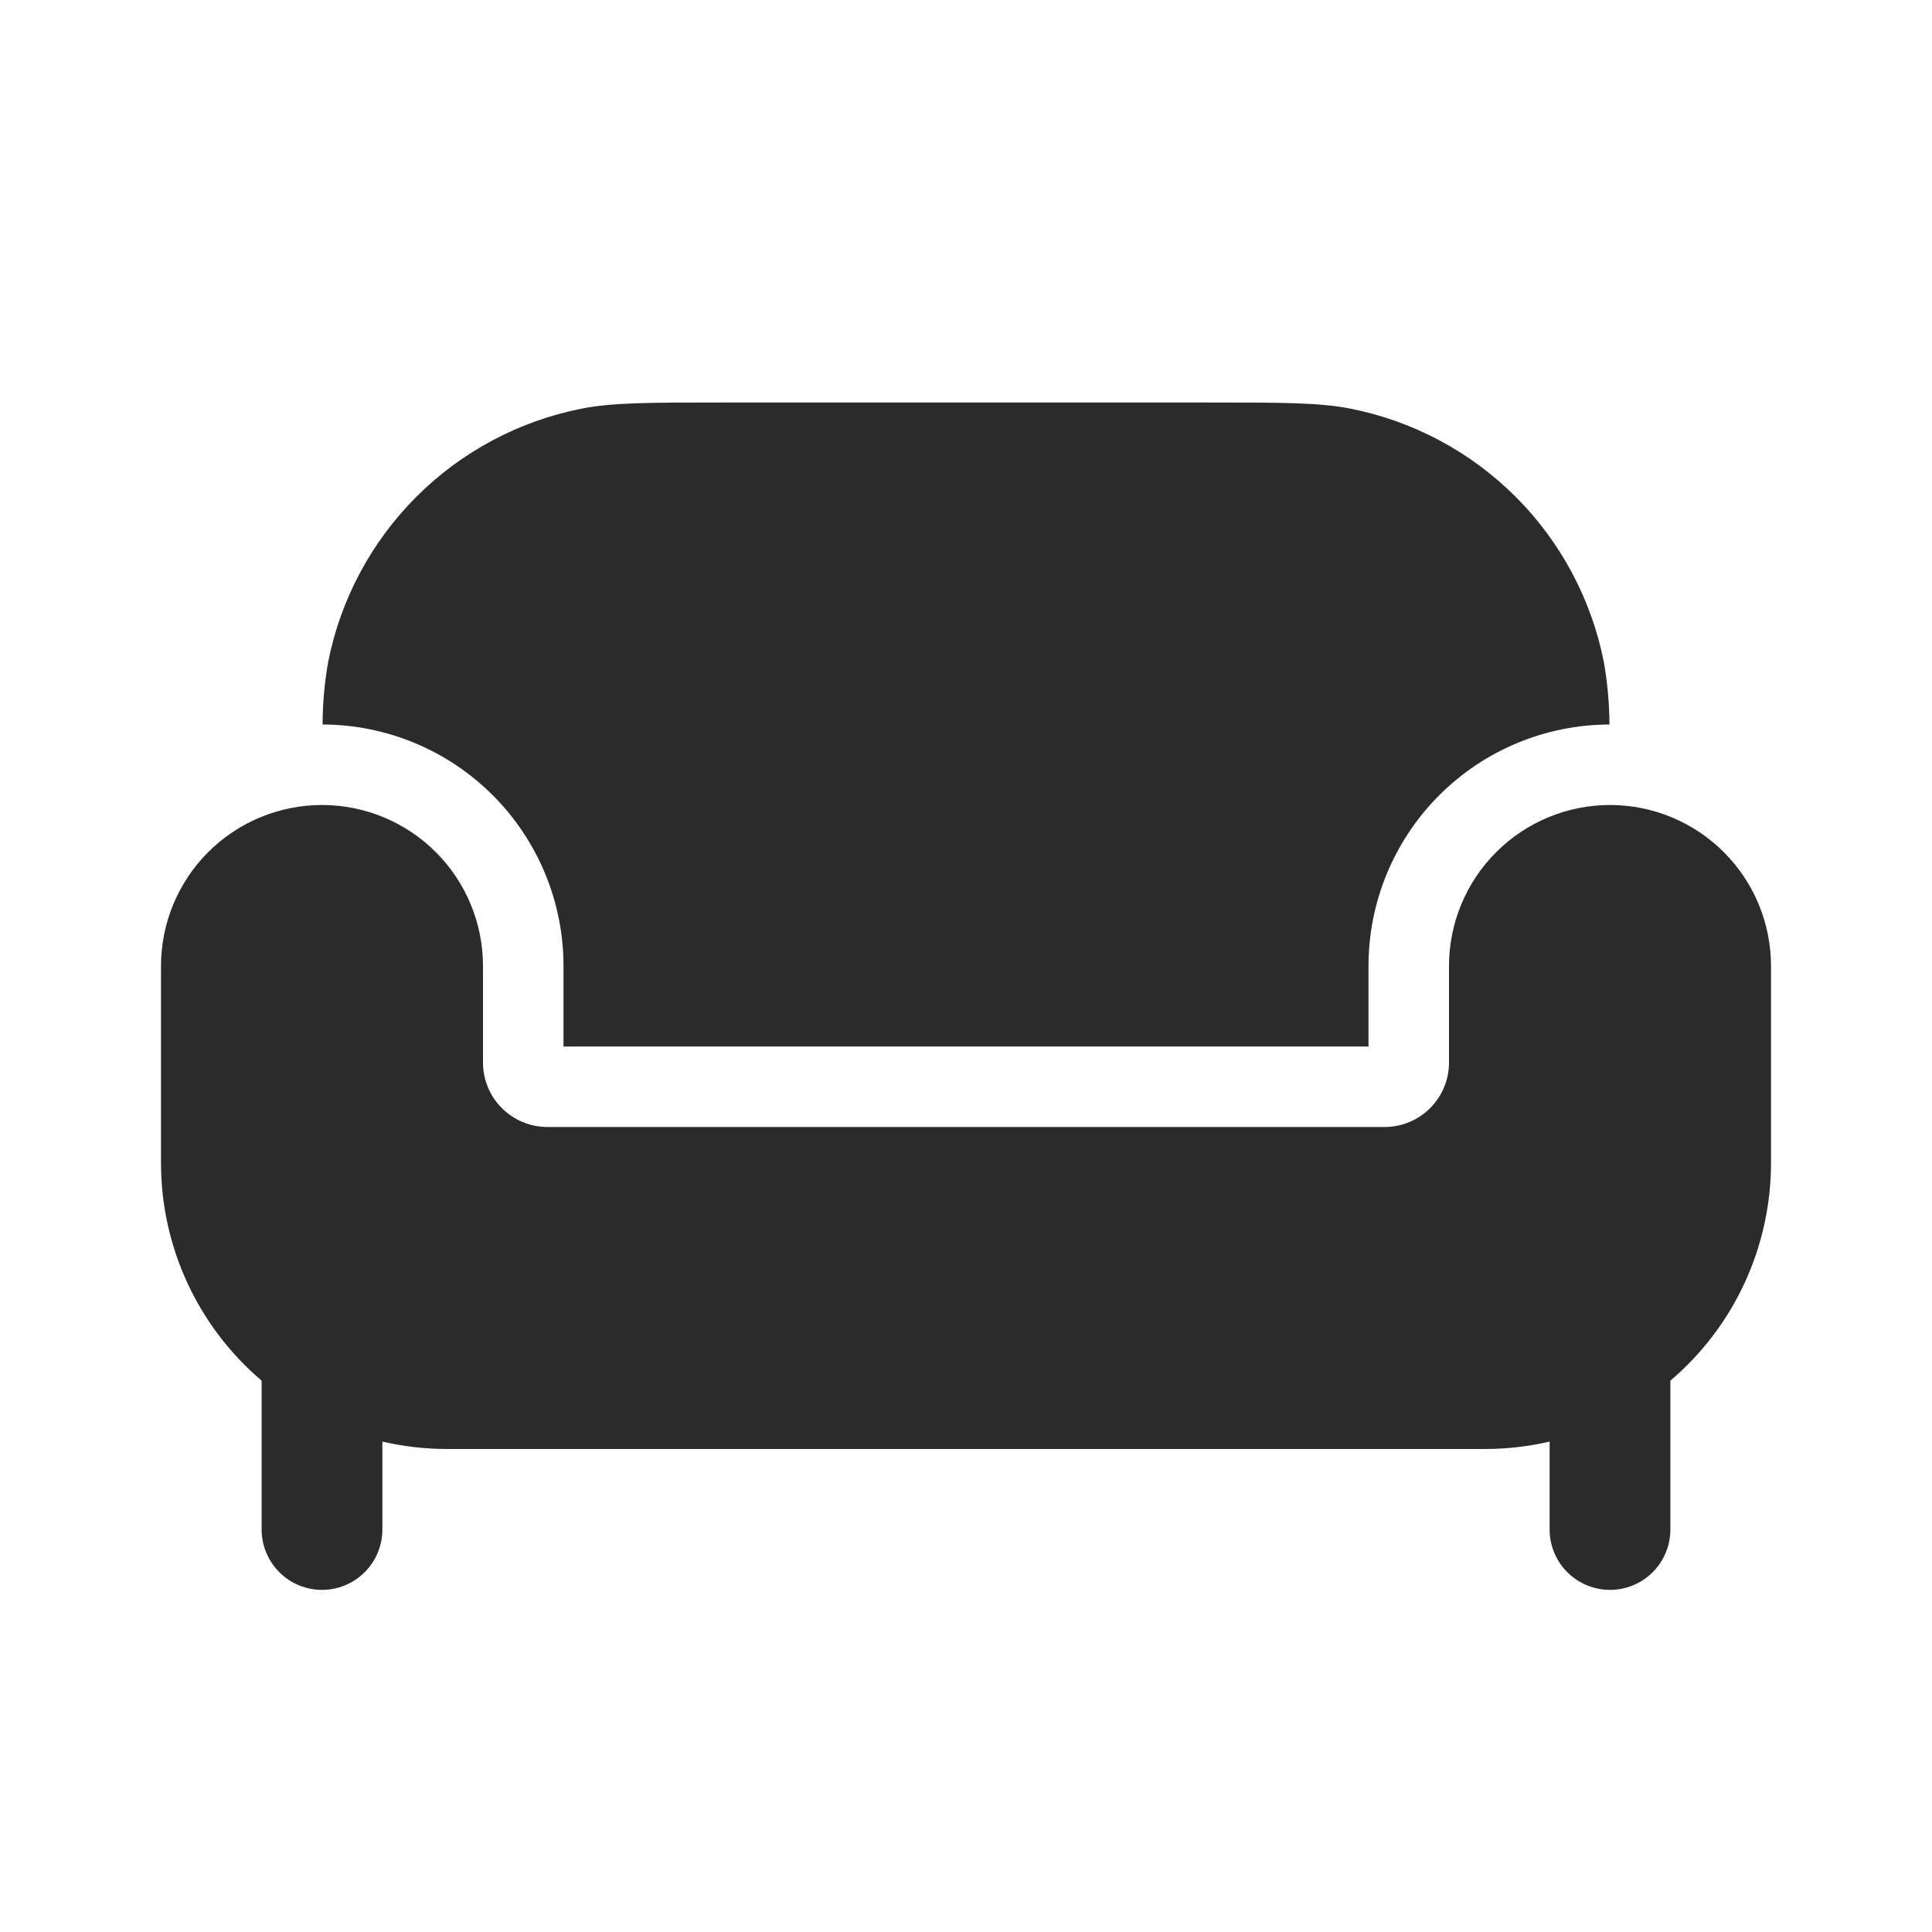 <svg width="60" height="60" viewBox="0 0 60 60" fill="none" xmlns="http://www.w3.org/2000/svg">
<path d="M17.5 30V32.5H42.5V30C42.5 28.014 43.288 26.109 44.691 24.703C46.093 23.297 47.996 22.505 49.983 22.5C49.98 21.846 49.921 21.194 49.807 20.55C49.422 18.61 48.469 16.828 47.071 15.429C45.672 14.031 43.89 13.078 41.95 12.693C40.985 12.5 39.825 12.5 37.5 12.5H22.5C20.175 12.5 19.015 12.5 18.05 12.693C16.11 13.078 14.328 14.031 12.929 15.429C11.531 16.828 10.578 18.61 10.193 20.55C10.079 21.194 10.02 21.846 10.018 22.5C12.004 22.505 13.907 23.297 15.309 24.703C16.712 26.109 17.5 28.014 17.5 30Z" fill="#2B2B2B"/>
<path d="M46.11 45H13.89C13.212 45 12.536 44.923 11.875 44.77V47.5C11.875 47.997 11.678 48.474 11.326 48.826C10.974 49.178 10.497 49.375 10 49.375C9.503 49.375 9.026 49.178 8.674 48.826C8.323 48.474 8.125 47.997 8.125 47.5V42.877C7.144 42.044 6.357 41.007 5.817 39.838C5.277 38.669 4.999 37.397 5 36.11V30C5 28.674 5.527 27.402 6.464 26.465C7.402 25.527 8.674 25 10 25C11.326 25 12.598 25.527 13.536 26.465C14.473 27.402 15 28.674 15 30V33C15 33.53 15.211 34.039 15.586 34.414C15.961 34.789 16.47 35 17 35H43C43.53 35 44.039 34.789 44.414 34.414C44.789 34.039 45 33.53 45 33V30C45 28.674 45.527 27.402 46.465 26.465C47.402 25.527 48.674 25 50 25C51.326 25 52.598 25.527 53.535 26.465C54.473 27.402 55 28.674 55 30V36.11C55.001 37.397 54.722 38.669 54.183 39.838C53.643 41.007 52.856 42.044 51.875 42.877V47.5C51.875 47.997 51.678 48.474 51.326 48.826C50.974 49.178 50.497 49.375 50 49.375C49.503 49.375 49.026 49.178 48.674 48.826C48.322 48.474 48.125 47.997 48.125 47.5V44.77C47.464 44.923 46.788 45 46.11 45Z" fill="#2B2B2B"/>
</svg>

